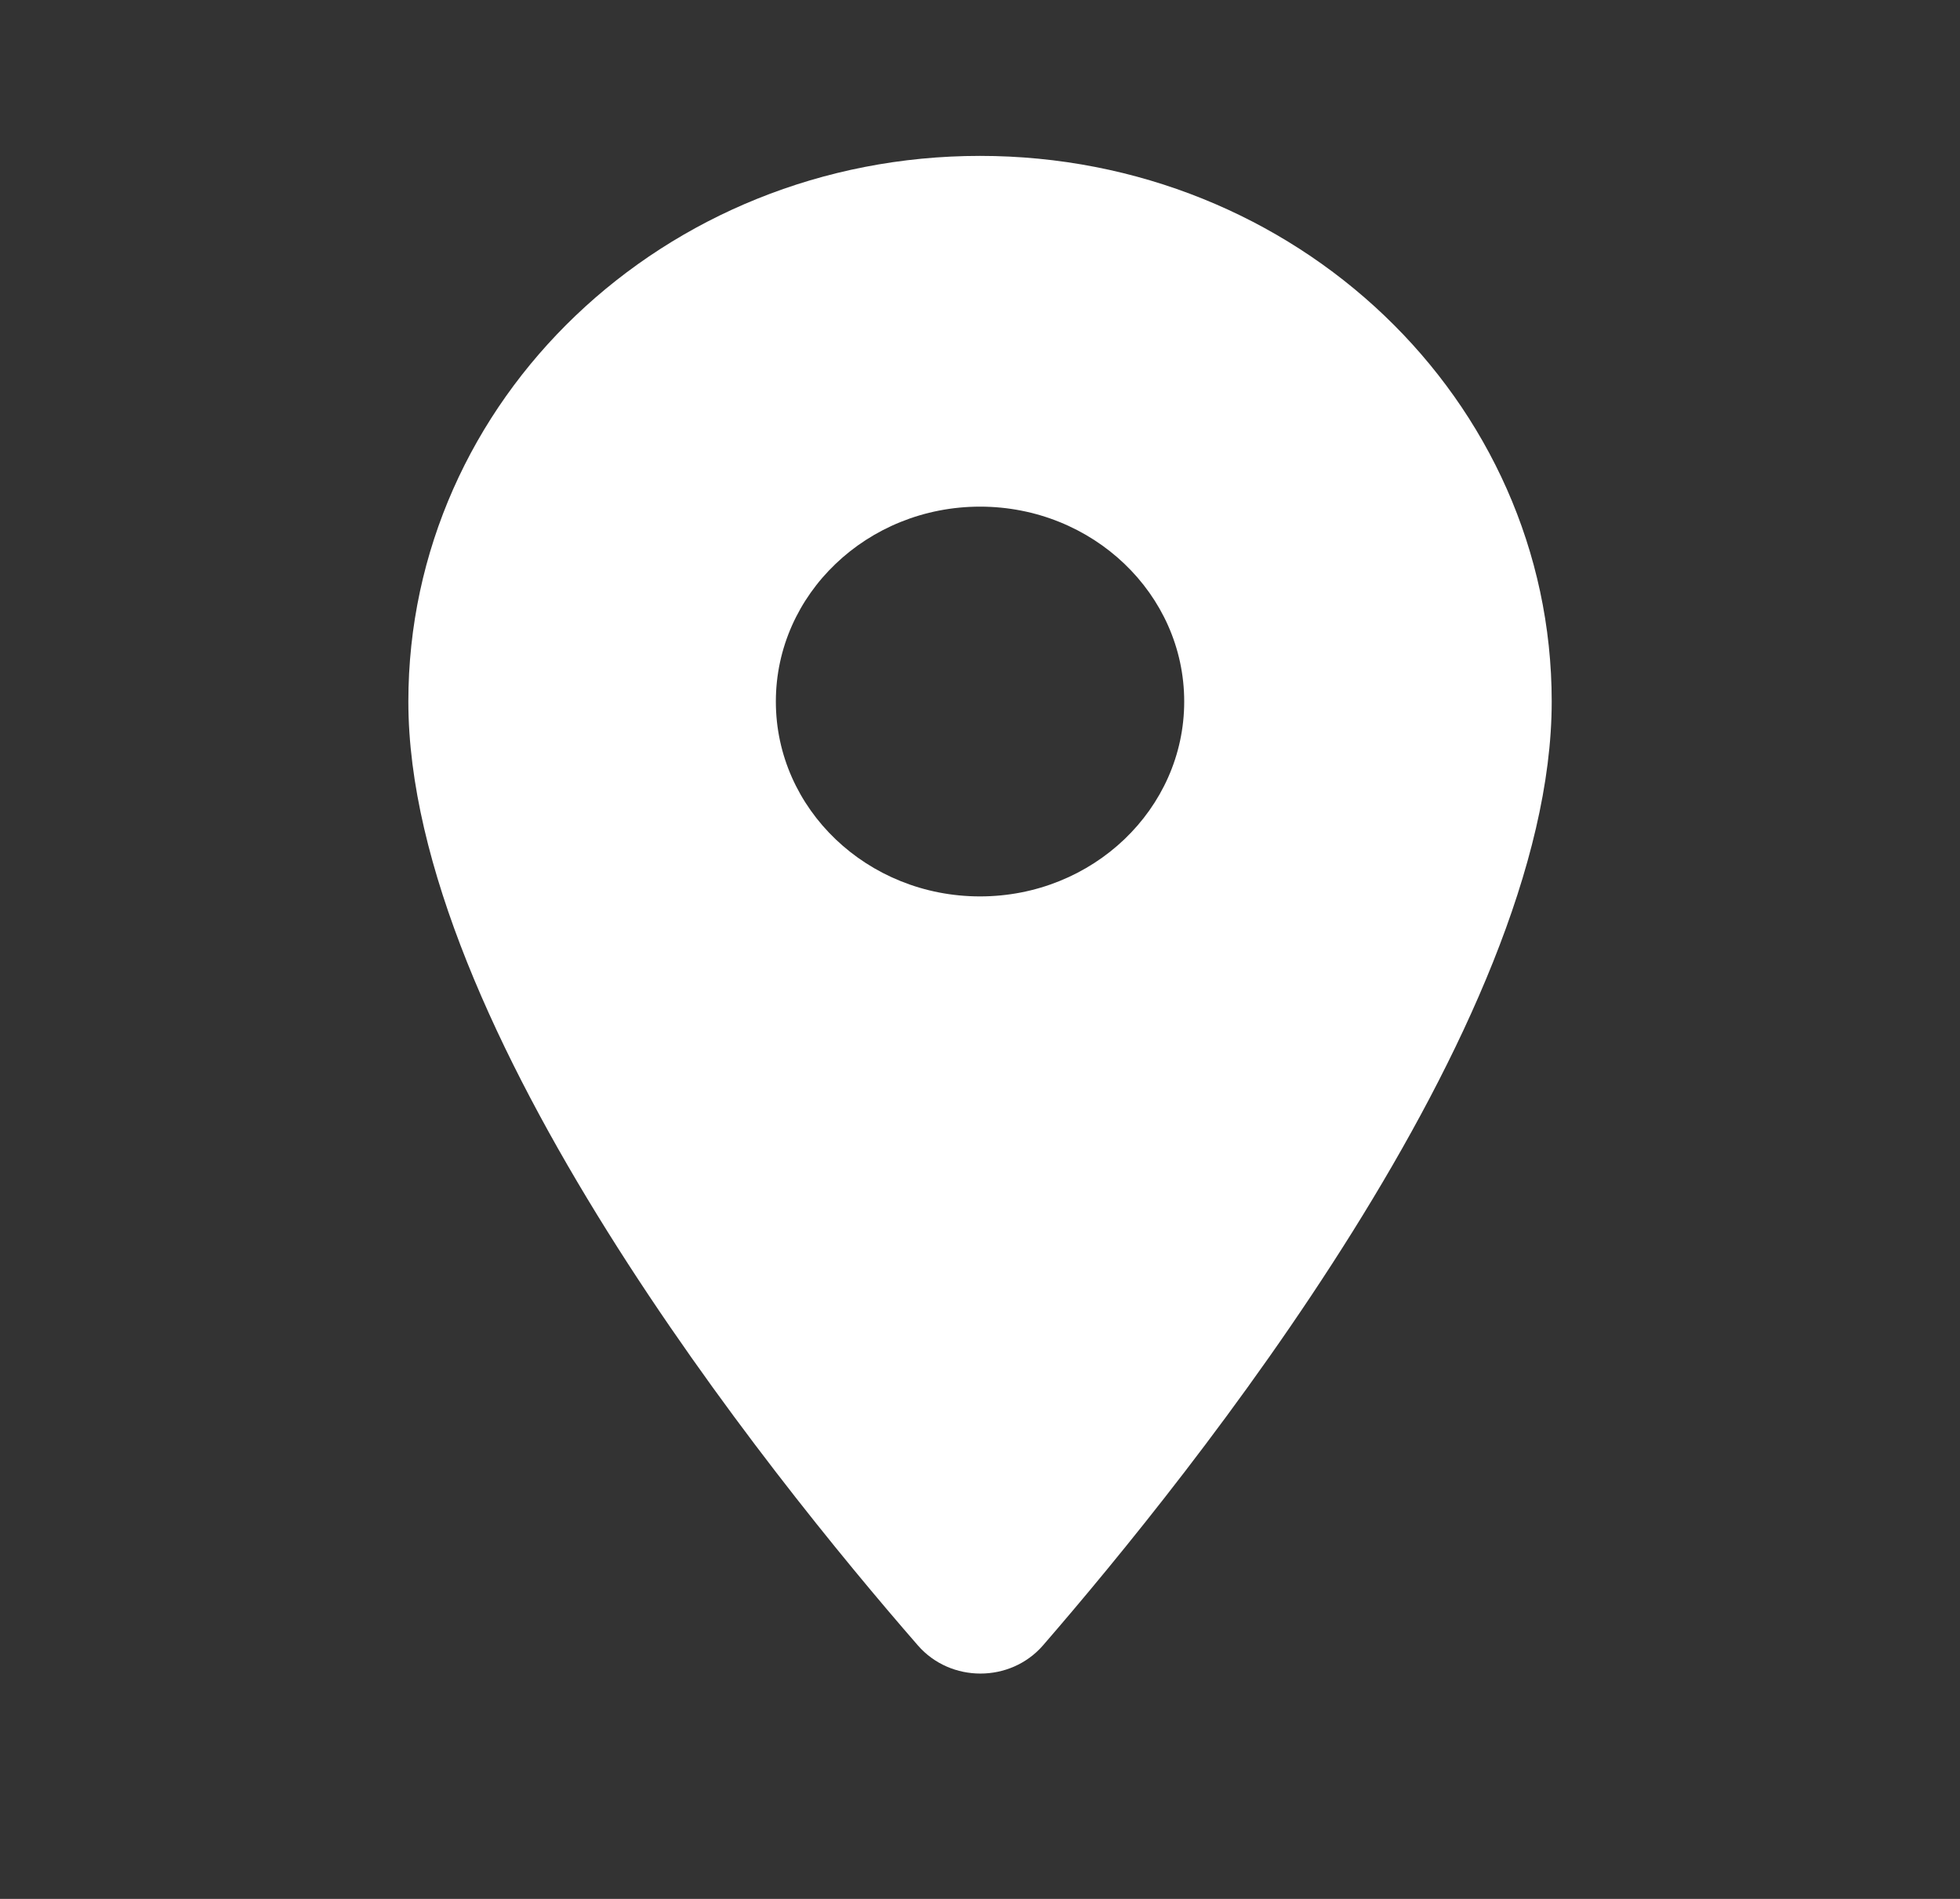 <svg width="32" height="31" viewBox="0 0 32 31" fill="none" xmlns="http://www.w3.org/2000/svg">
<rect x="0" y="0" width="32" height="31" fill="#333333" stroke="none"/>
<path d="M16 2.545C21.16 2.545 25.334 6.528 25.334 11.453C25.334 16.759 19.441 24.076 17.027 26.863C16.494 27.474 15.52 27.474 14.987 26.863C12.56 24.076 6.667 16.76 6.667 11.453C6.667 6.528 10.84 2.545 16 2.545ZM16 8.271C14.16 8.272 12.667 9.697 12.667 11.453C12.667 13.209 14.16 14.634 16 14.634C17.84 14.634 19.334 13.209 19.334 11.453C19.334 9.697 17.84 8.271 16 8.271Z" fill="white"/>
</svg>
